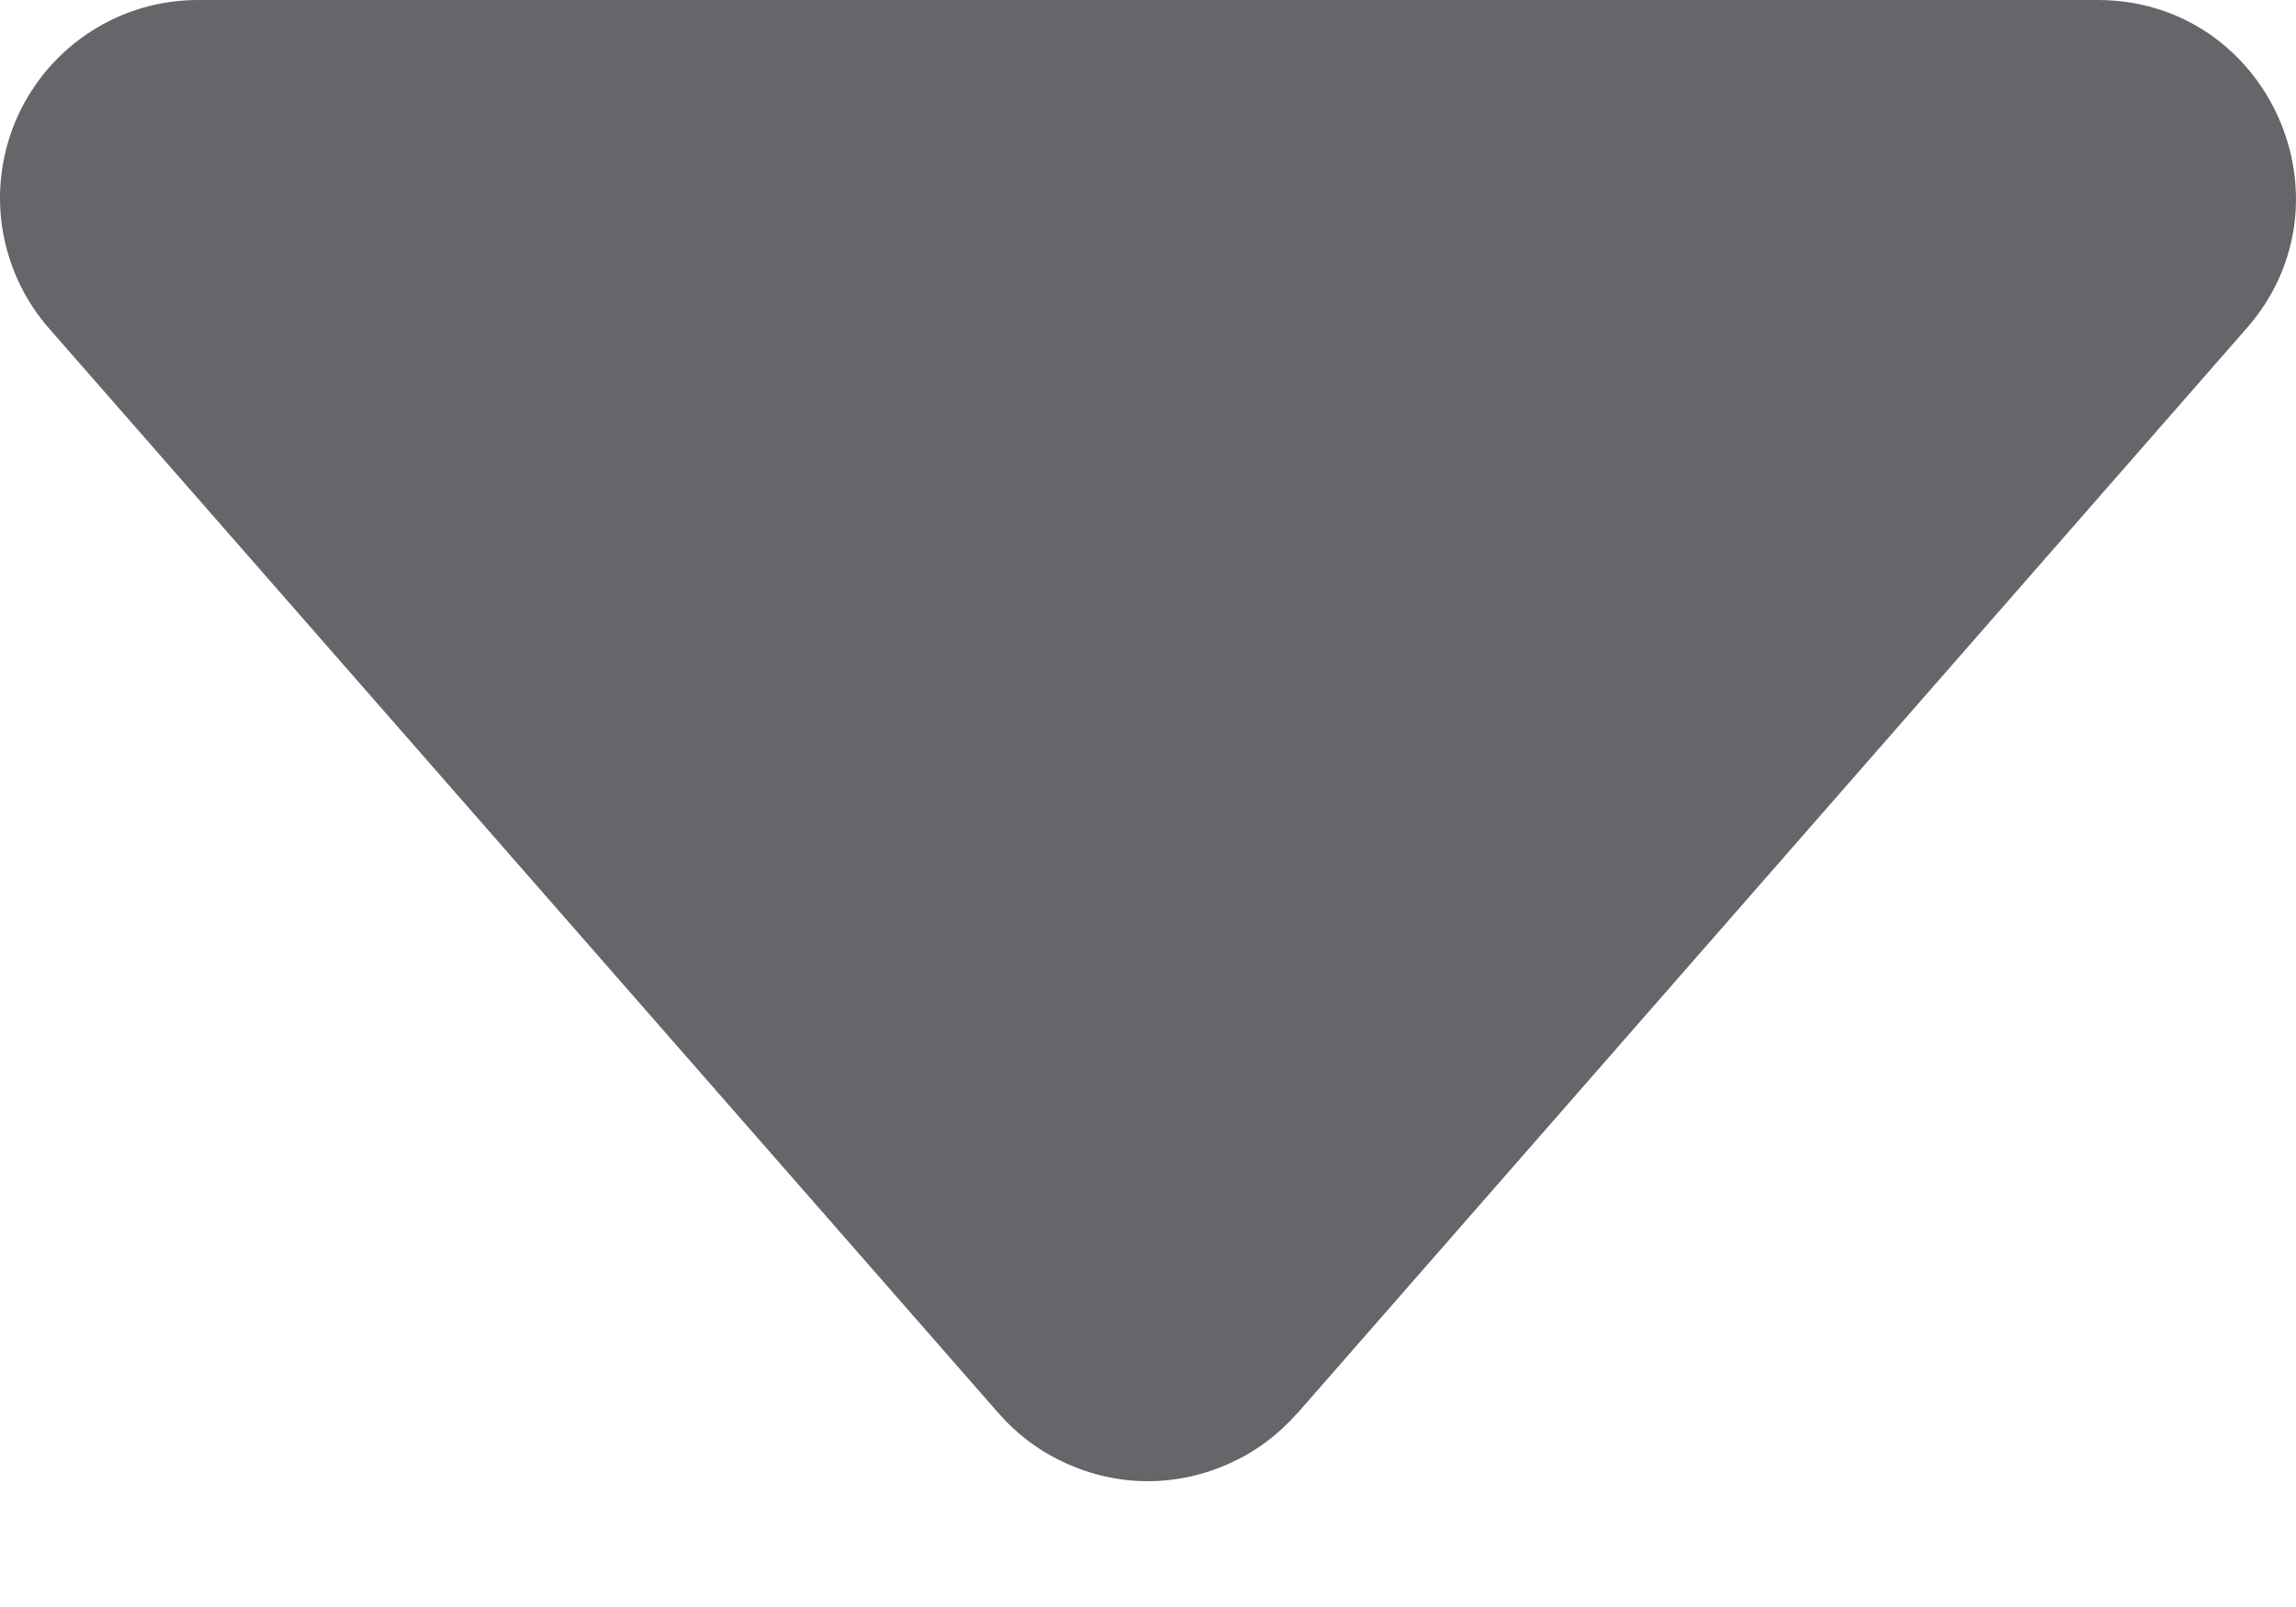 <svg width="10" height="7" viewBox="0 0 10 7" fill="none" xmlns="http://www.w3.org/2000/svg">
<path d="M5.649 6.158L9.785 1.43C10.273 0.873 9.876 -0 9.136 -0H0.863C0.697 -0 0.535 0.047 0.396 0.137C0.256 0.227 0.146 0.355 0.077 0.506C0.009 0.657 -0.015 0.824 0.009 0.988C0.034 1.152 0.104 1.306 0.214 1.431L4.35 6.157C4.431 6.249 4.531 6.324 4.643 6.374C4.755 6.425 4.876 6.452 4.999 6.452C5.122 6.452 5.244 6.425 5.356 6.374C5.468 6.324 5.568 6.249 5.649 6.157V6.158Z" fill="#656669"/>
</svg>
